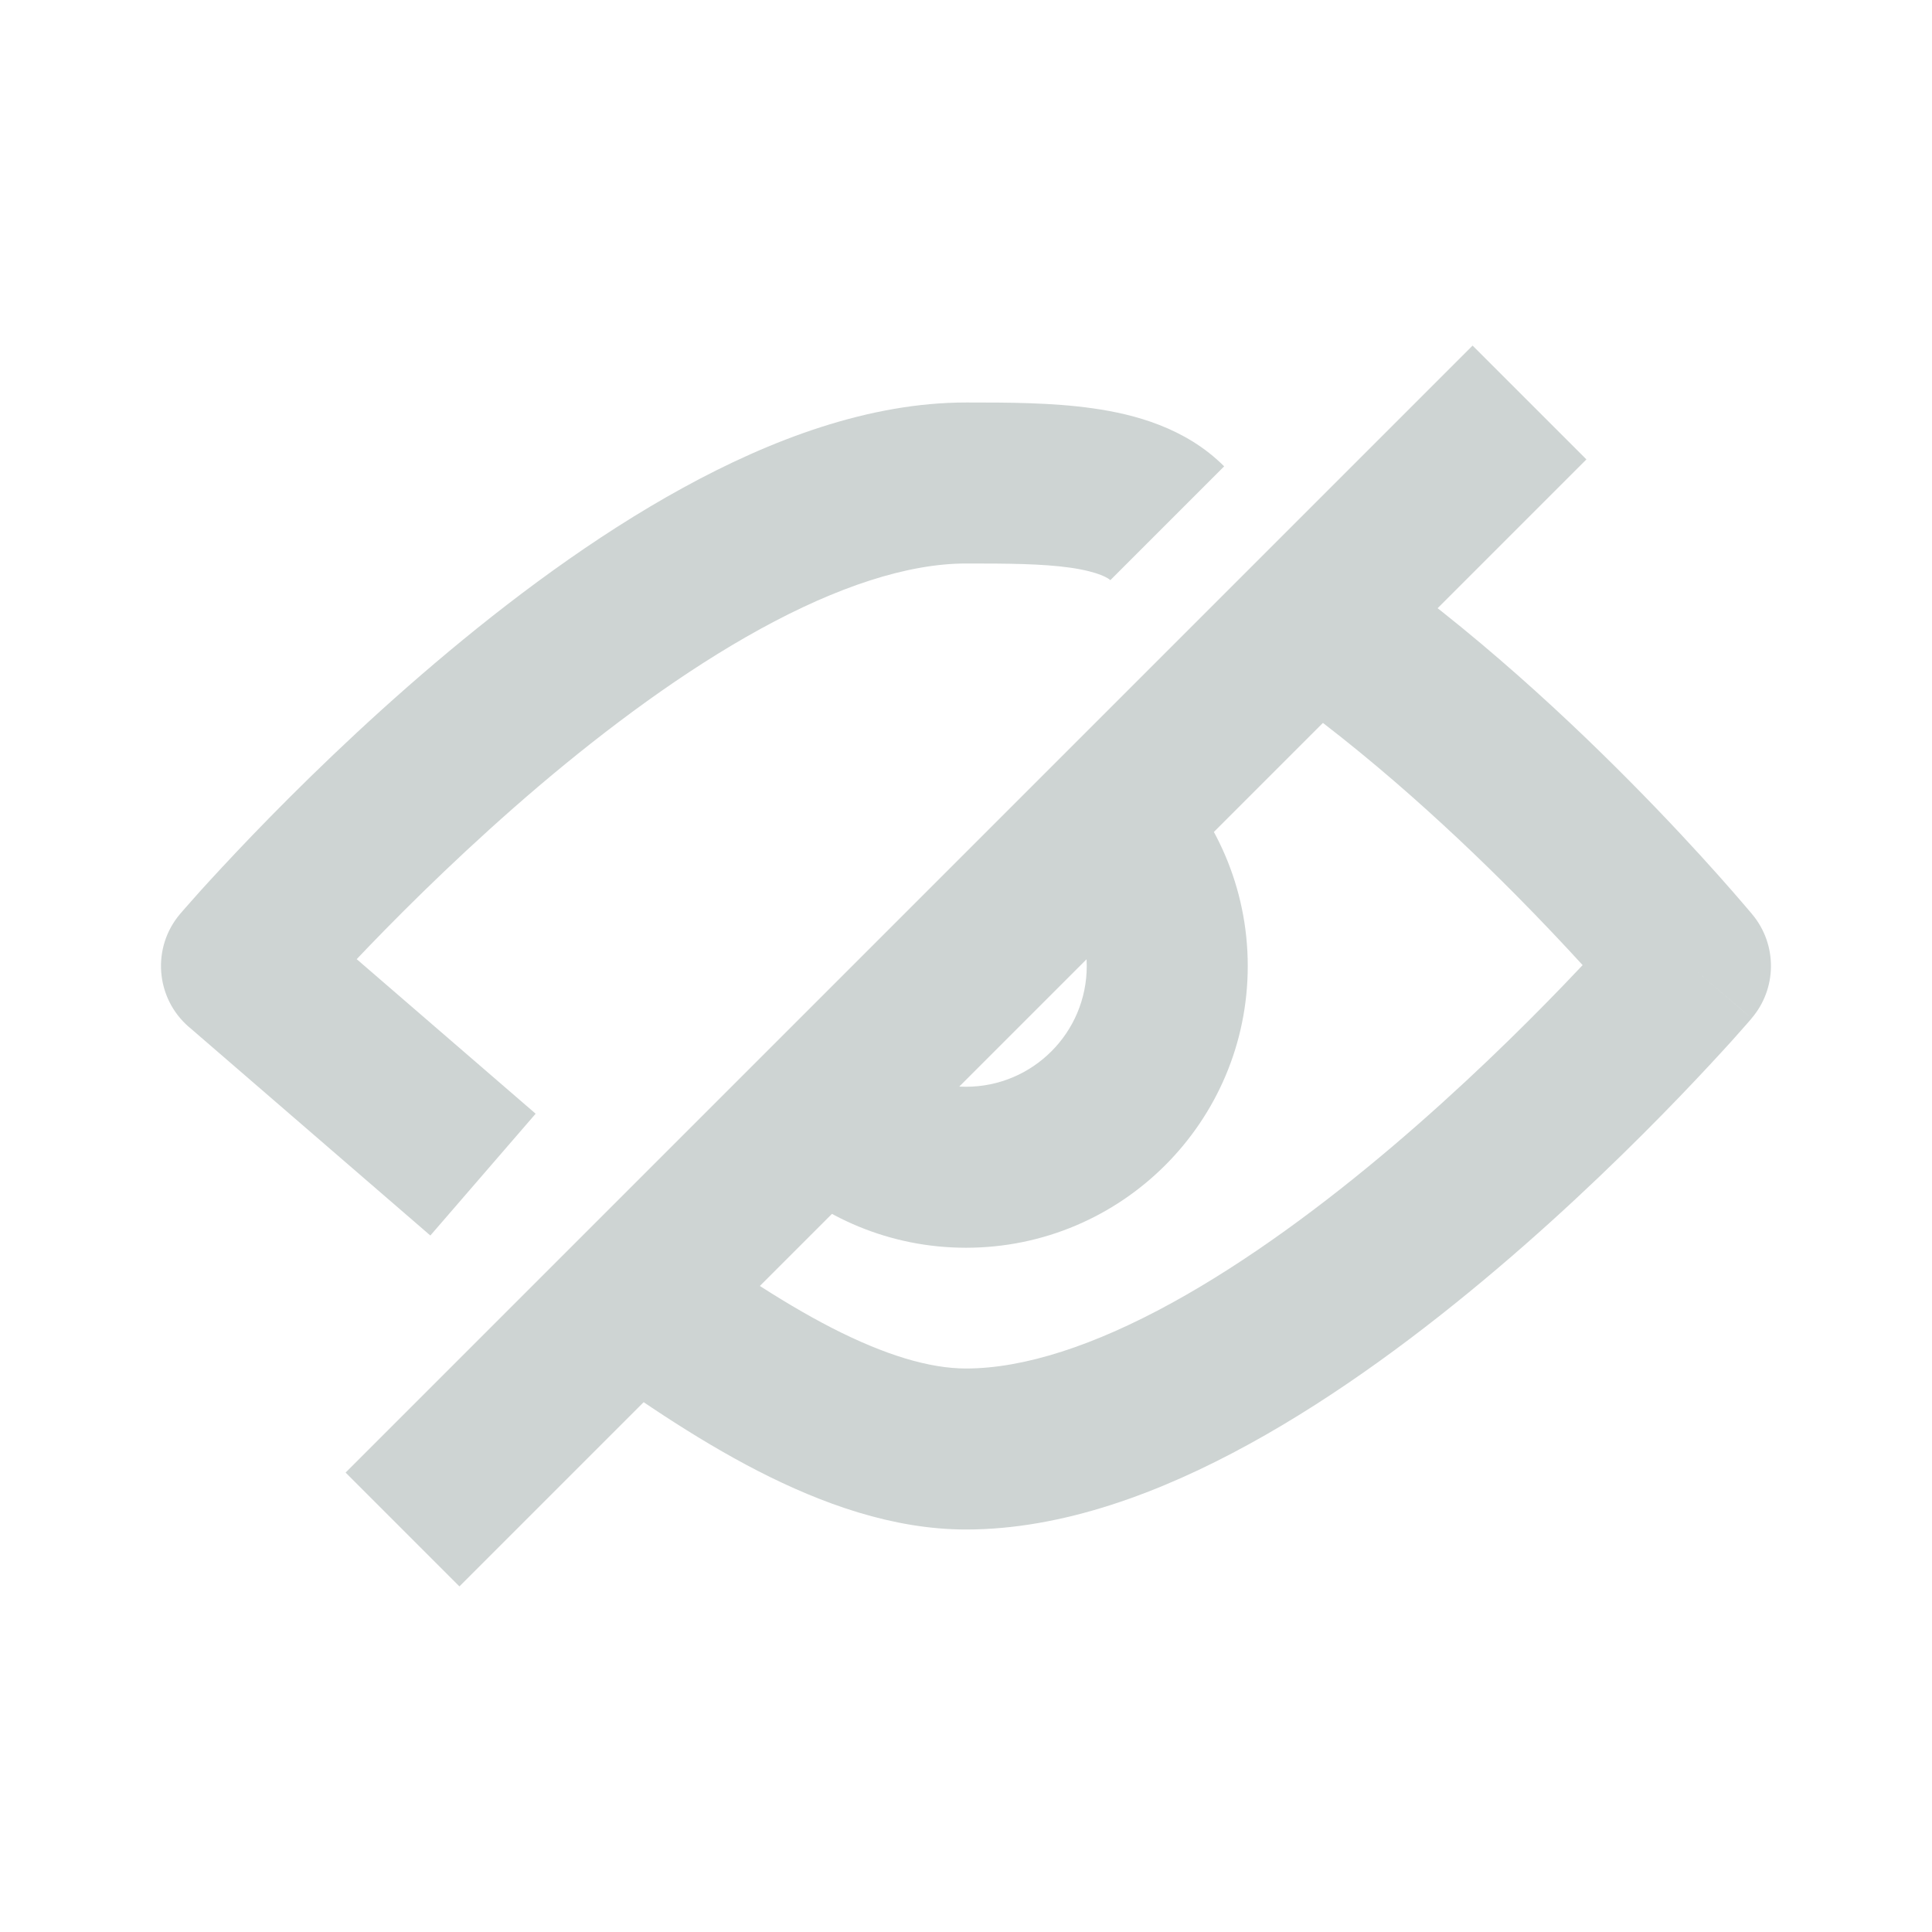 <svg width="24" height="24" viewBox="0 0 24 24" fill="none" xmlns="http://www.w3.org/2000/svg">
<path fill-rule="evenodd" clip-rule="evenodd" d="M13.5 12C13.5 11.581 13.329 11.203 13.051 10.93L14.453 9.503C15.098 10.137 15.5 11.022 15.5 12C15.5 13.933 13.933 15.5 12 15.5C11.056 15.5 10.198 15.125 9.57 14.519L10.959 13.079C11.229 13.341 11.595 13.5 12 13.5C12.828 13.5 13.5 12.828 13.5 12Z" fill="#CED4D3"/>
<path fill-rule="evenodd" clip-rule="evenodd" d="M4.293 18.293L18.293 4.293L19.707 5.707L5.707 19.707L4.293 18.293Z" fill="#CED4D3"/>
<path fill-rule="evenodd" clip-rule="evenodd" d="M13.296 7.052C12.943 7.002 12.518 7 12 7C11.275 7 10.402 7.288 9.444 7.814C8.499 8.333 7.552 9.037 6.697 9.762C5.847 10.485 5.109 11.21 4.583 11.756C4.53 11.811 4.479 11.864 4.431 11.915L6.654 13.835L5.346 15.348L2.355 12.764L2.352 12.762L2.351 12.761L2.35 12.76L2.349 12.759L2.348 12.758L2.347 12.758L2.346 12.757C1.93 12.397 1.882 11.768 2.24 11.35L3 12C2.24 11.35 2.24 11.35 2.24 11.35L2.241 11.349L2.242 11.348L2.246 11.343L2.259 11.328L2.307 11.273C2.348 11.226 2.408 11.158 2.485 11.072C2.64 10.901 2.863 10.659 3.142 10.369C3.7 9.79 4.487 9.015 5.403 8.238C6.316 7.463 7.377 6.667 8.482 6.061C9.573 5.462 10.792 5 12 5L12.036 5C12.51 5 13.07 5 13.579 5.073C14.088 5.145 14.726 5.312 15.207 5.793L13.793 7.207C13.774 7.188 13.662 7.105 13.296 7.052ZM18.827 11.114C17.952 10.232 16.778 9.16 15.532 8.333L16.637 6.667C18.044 7.599 19.327 8.777 20.247 9.706C20.71 10.173 21.088 10.584 21.351 10.879C21.483 11.027 21.586 11.146 21.657 11.229C21.693 11.27 21.721 11.303 21.74 11.326L21.762 11.352L21.768 11.36L21.771 11.363C21.771 11.363 21.771 11.363 21 12C21.76 12.65 21.76 12.65 21.759 12.65L21.754 12.657L21.741 12.672L21.693 12.727C21.652 12.774 21.592 12.842 21.515 12.928C21.36 13.099 21.137 13.341 20.858 13.631C20.3 14.21 19.513 14.985 18.597 15.762C17.684 16.537 16.623 17.333 15.518 17.939C14.427 18.538 13.208 19 12 19C11.091 19 10.206 18.678 9.416 18.273C8.619 17.863 7.838 17.325 7.13 16.807L8.31 15.193C8.999 15.696 9.677 16.158 10.33 16.494C10.991 16.833 11.546 17 12 17C12.725 17 13.598 16.712 14.556 16.186C15.501 15.667 16.448 14.963 17.302 14.238C18.153 13.515 18.891 12.79 19.417 12.244C19.504 12.154 19.585 12.068 19.66 11.989C19.436 11.744 19.154 11.444 18.827 11.114ZM21 12L21.759 12.65C22.075 12.281 22.08 11.738 21.771 11.363L21 12Z" fill="#CED4D3"/>
</svg>
